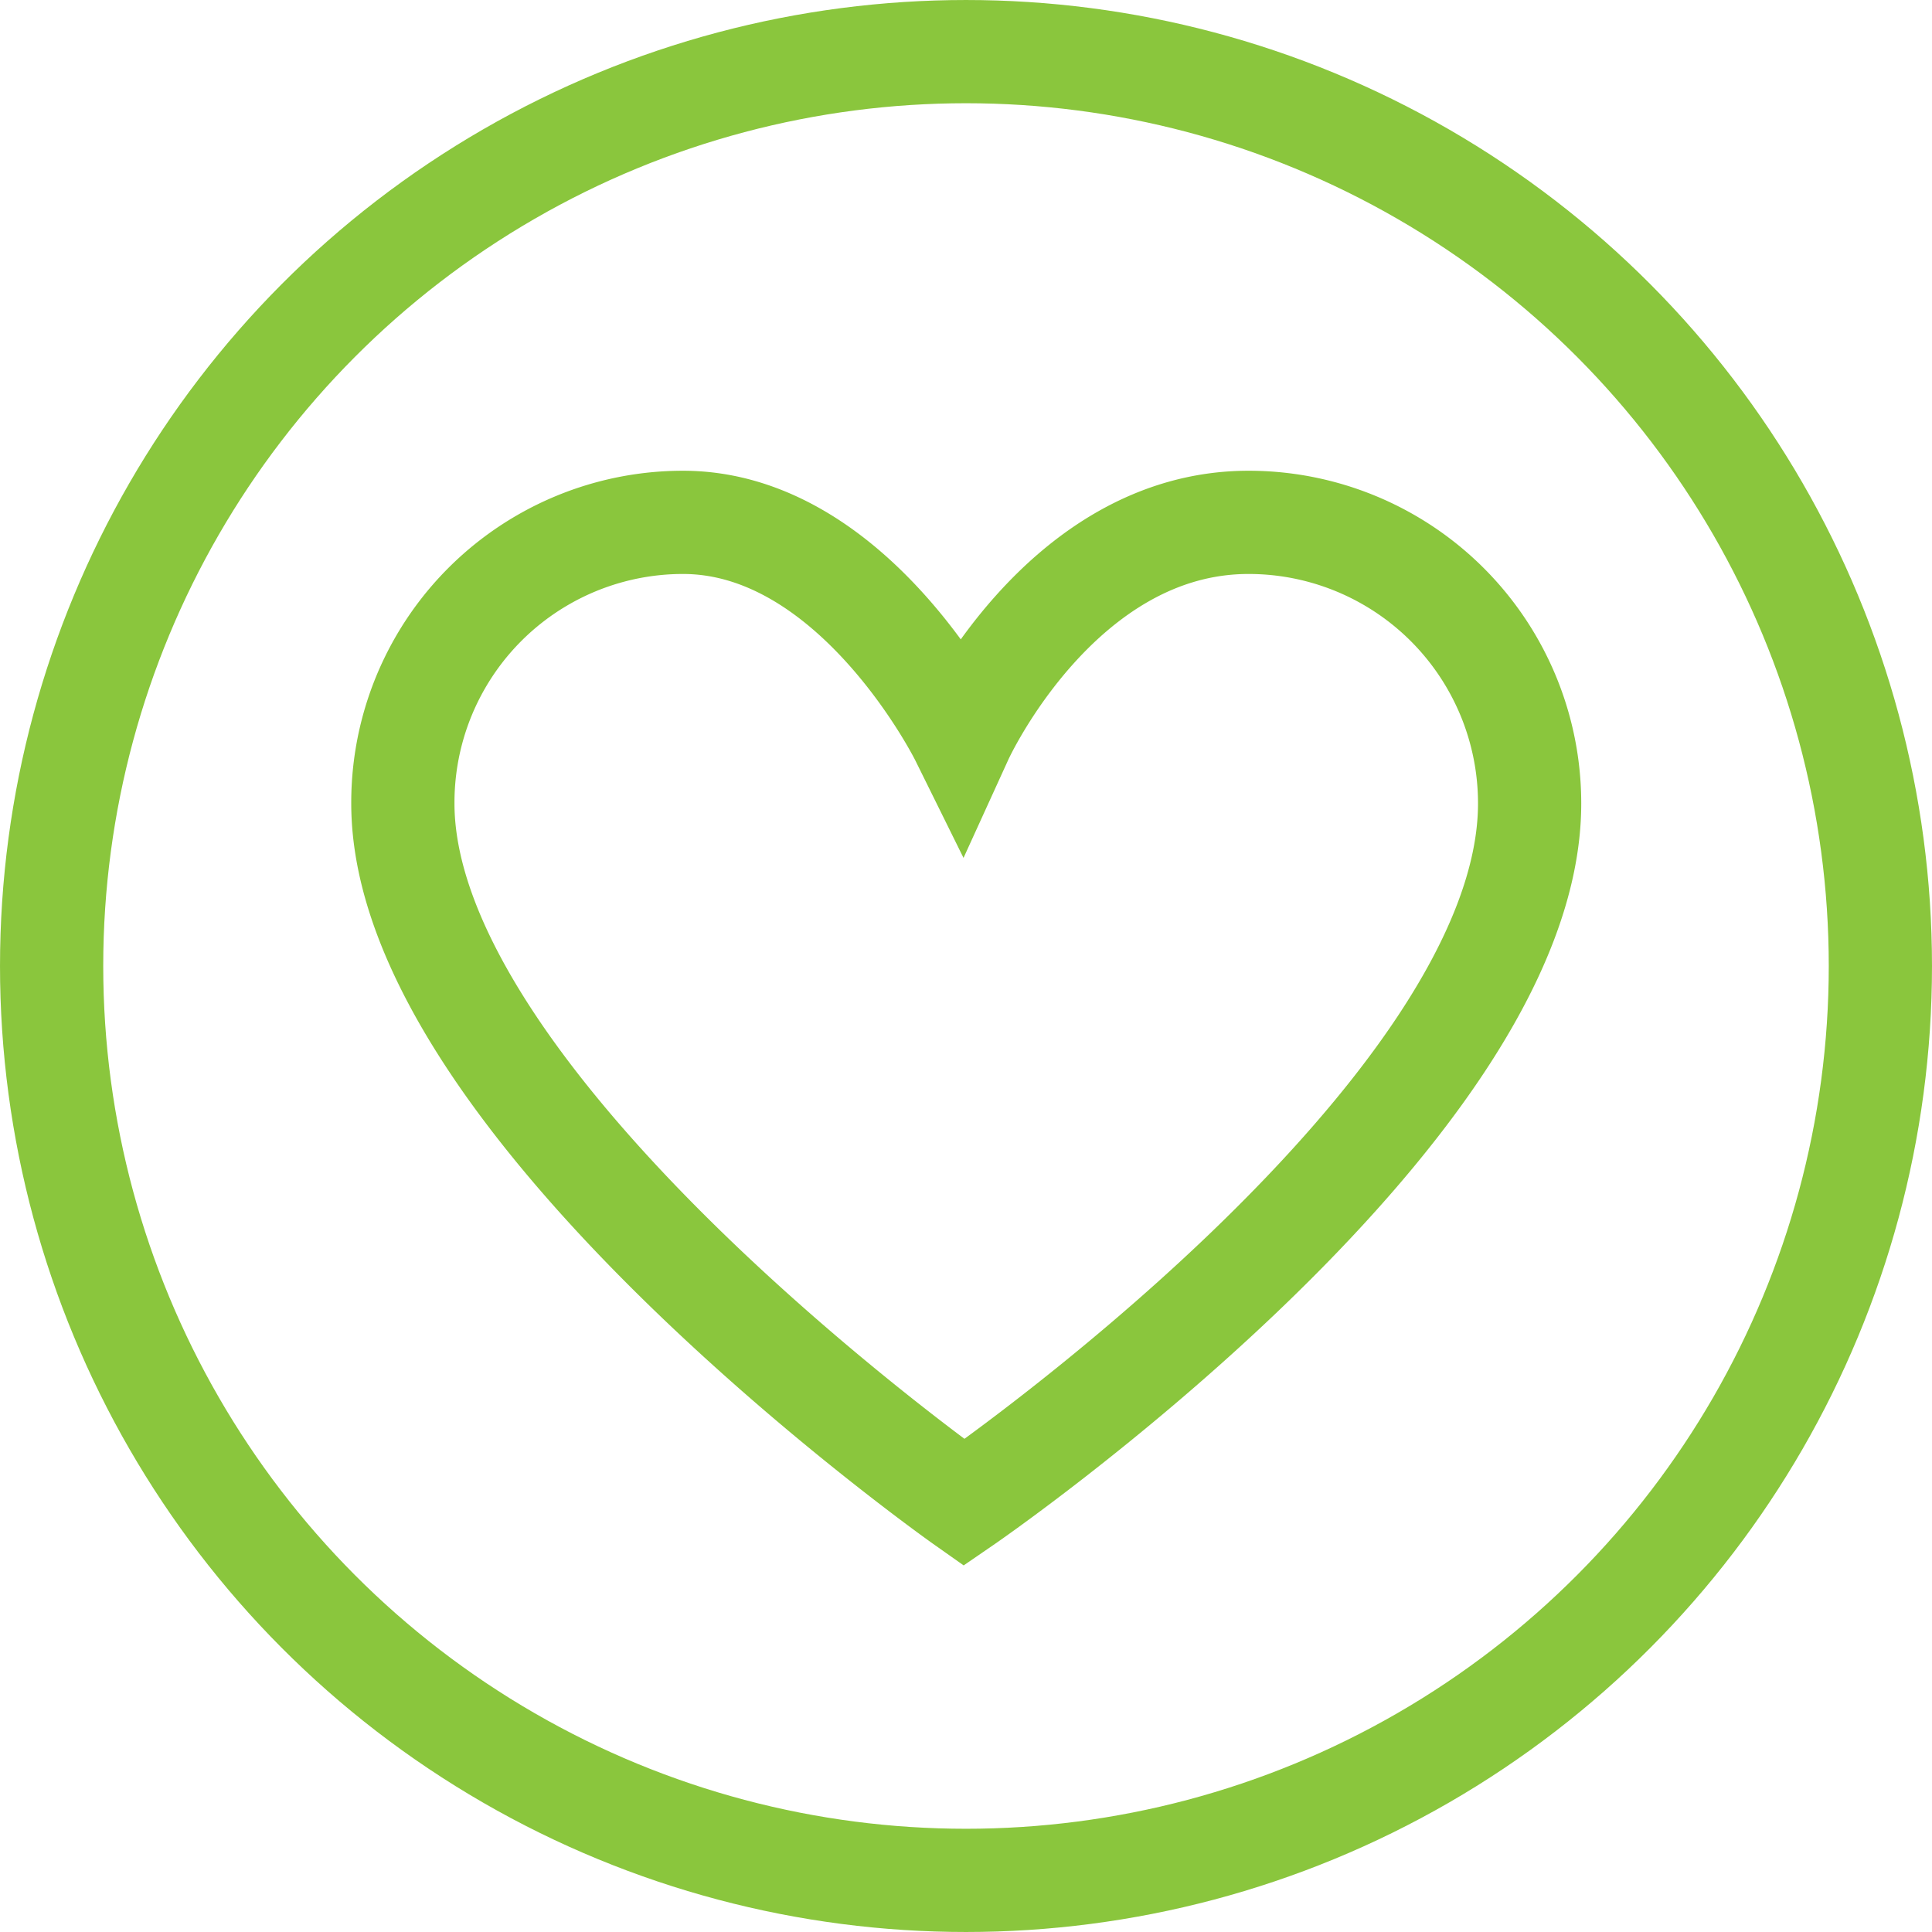 <svg xmlns="http://www.w3.org/2000/svg" viewBox="0 0 399.34 399.34"><title>recomendados-por-grandes</title><g id="Layer_2" data-name="Layer 2"><g id="Layer_1-2" data-name="Layer 1"><circle cx="199.67" cy="199.67" r="189" style="fill:none;stroke:#8AC63D;stroke-miterlimit:10;stroke-width:21.337px"/><path d="M316.17,166.07a58.08,58.08,0,0,0-58.1-58.1c-39,0-59.3,44.5-59.3,44.5s-22-44.5-57.6-44.5a57.91,57.91,0,0,0-57.9,58.1c0,62.7,116,144.5,116,144.5S316.17,230.37,316.17,166.07Z" style="fill:none;stroke:#8AC63D;stroke-miterlimit:10;stroke-width:21.337px"/></g></g></svg>
